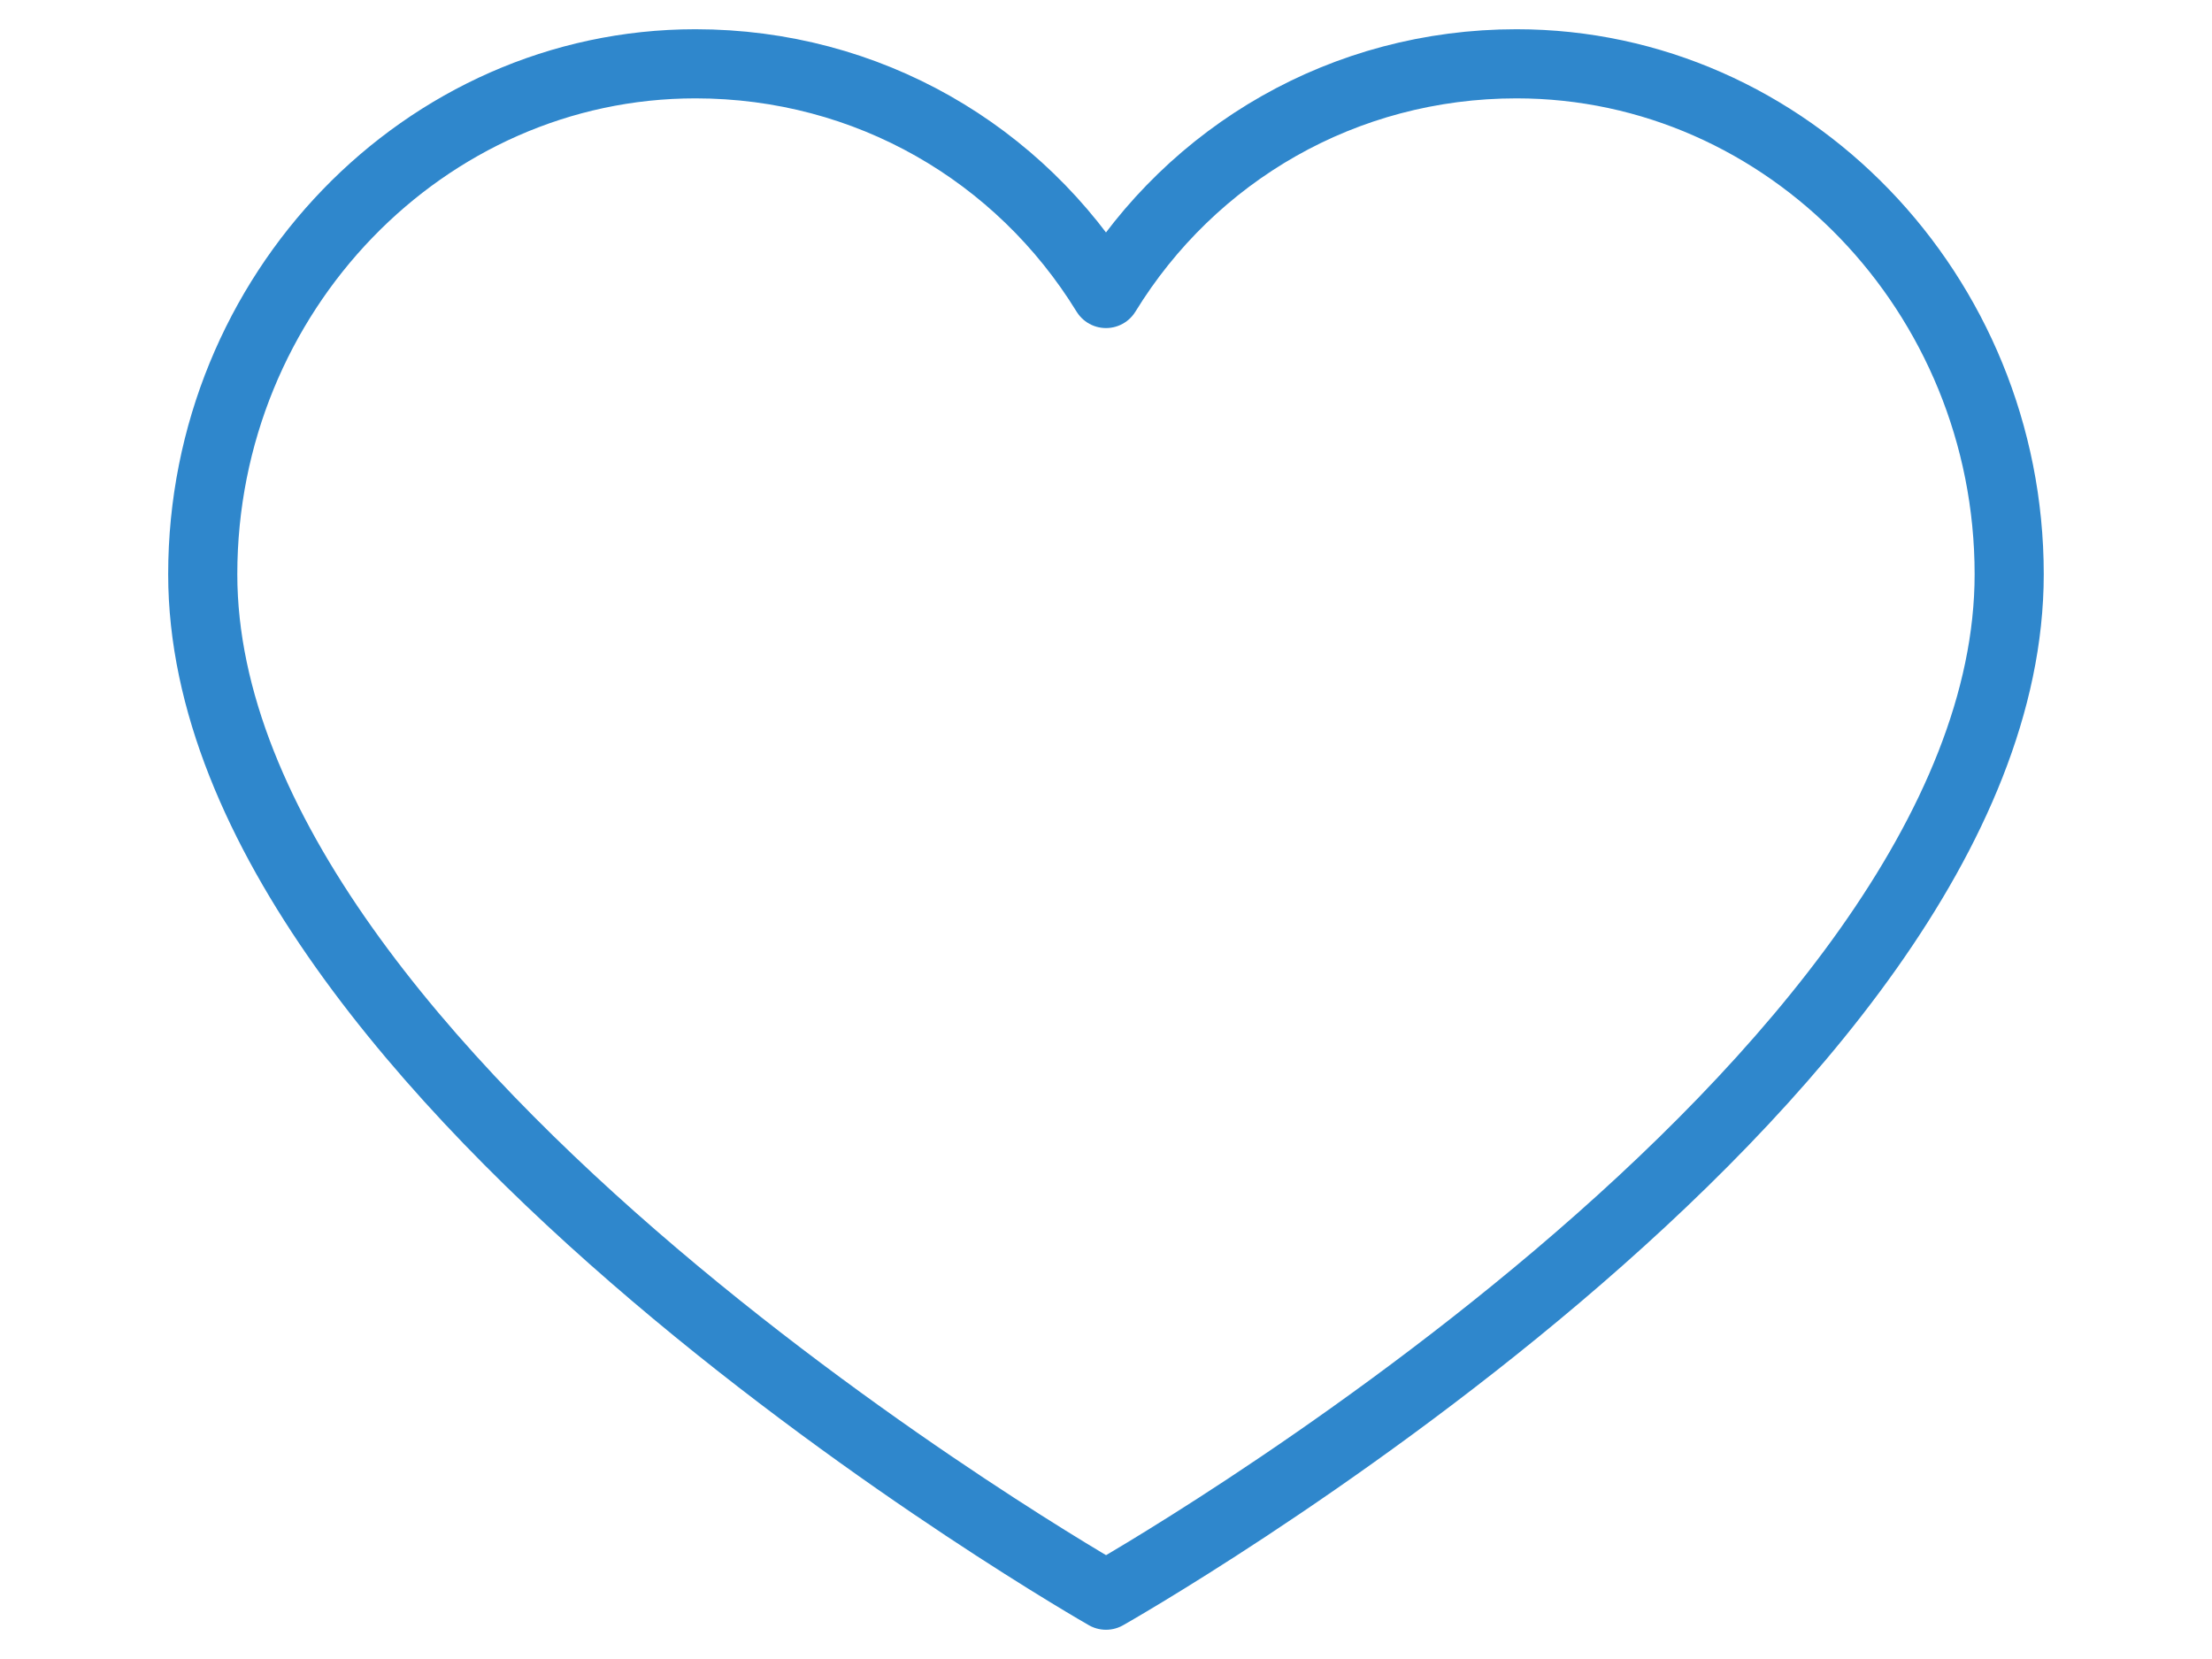 <svg width="32" height="24" viewBox="-2 0 32 24" fill="none" xmlns="http://www.w3.org/2000/svg">
<path d="M19.939 0.923C17.445 0.923 15.247 2.215 14 4.246C12.752 2.215 10.555 0.923 8.06 0.923C4.14 0.923 0.933 4.246 0.933 8.307C0.933 15.63 14 23.077 14 23.077C14 23.077 27.066 15.692 27.066 8.307C27.066 4.246 23.859 0.923 19.939 0.923Z" fill="" stroke="#2F87CC" stroke-linejoin="round"/>
</svg>
